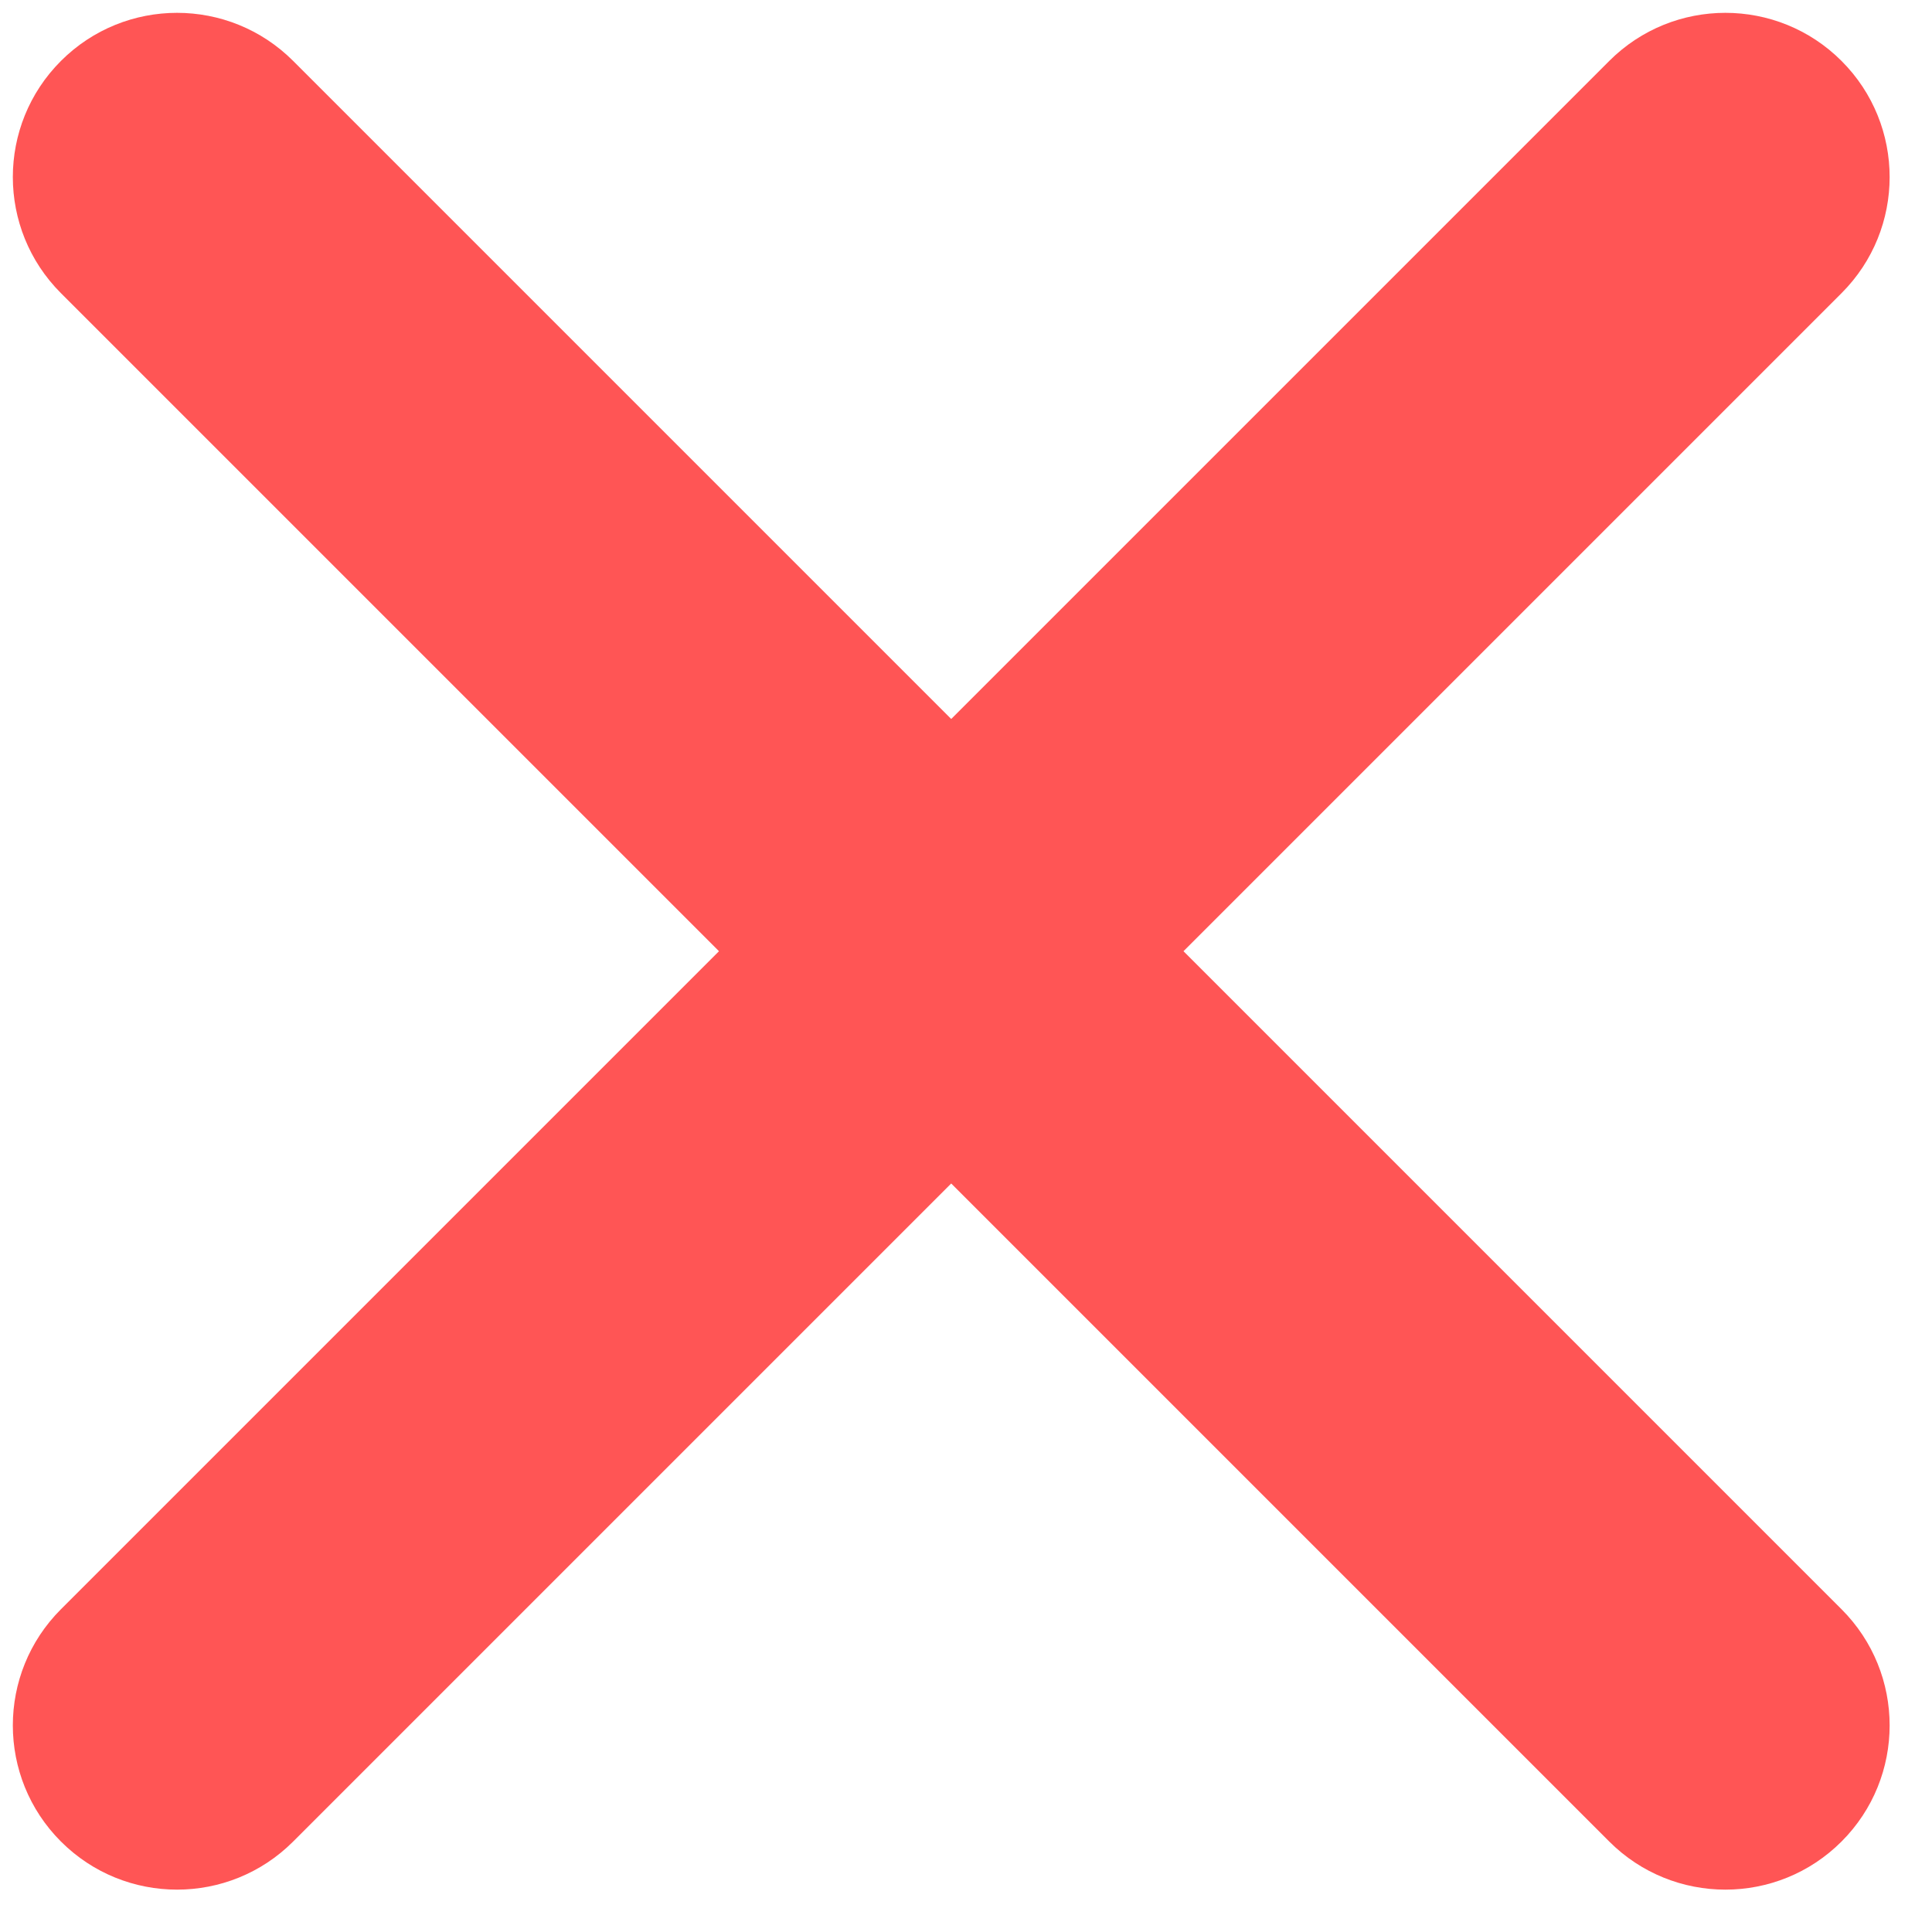 <?xml version="1.0" encoding="UTF-8"?>
<svg width="35px" height="35px" viewBox="0 0 35 35" version="1.1" xmlns="http://www.w3.org/2000/svg" xmlns:xlink="http://www.w3.org/1999/xlink">
    <!-- Generator: Sketch 49 (51002) - http://www.bohemiancoding.com/sketch -->
    <title>ic_toast_failure</title>
    <desc>Created with Sketch.</desc>
    <defs></defs>
    <g id="Page-1" stroke="none" stroke-width="1" fill="none" fill-rule="evenodd">
        <g id="商业合作" transform="translate(-703, -3343)" fill="#FF5555">
            <g id="Group-4-Copy" transform="translate(635, 3317)">
                <path d="M85.232,39.025 L97.153,27.104 C98.315,25.942 100.199,25.942 101.361,27.104 C102.523,28.266 102.523,30.149 101.361,31.311 L89.44,43.232 L101.361,55.153 C102.523,56.315 102.523,58.199 101.361,59.361 C100.199,60.523 98.315,60.523 97.153,59.361 L85.232,47.44 L73.311,59.361 C72.149,60.523 70.266,60.523 69.104,59.361 C67.942,58.199 67.942,56.315 69.104,55.153 L81.025,43.232 L69.104,31.311 C67.942,30.149 67.942,28.266 69.104,27.104 C70.266,25.942 72.149,25.942 73.311,27.104 L85.232,39.025 Z" id="ic_toast_failure"></path>
            </g>
        </g>
    </g>
</svg>